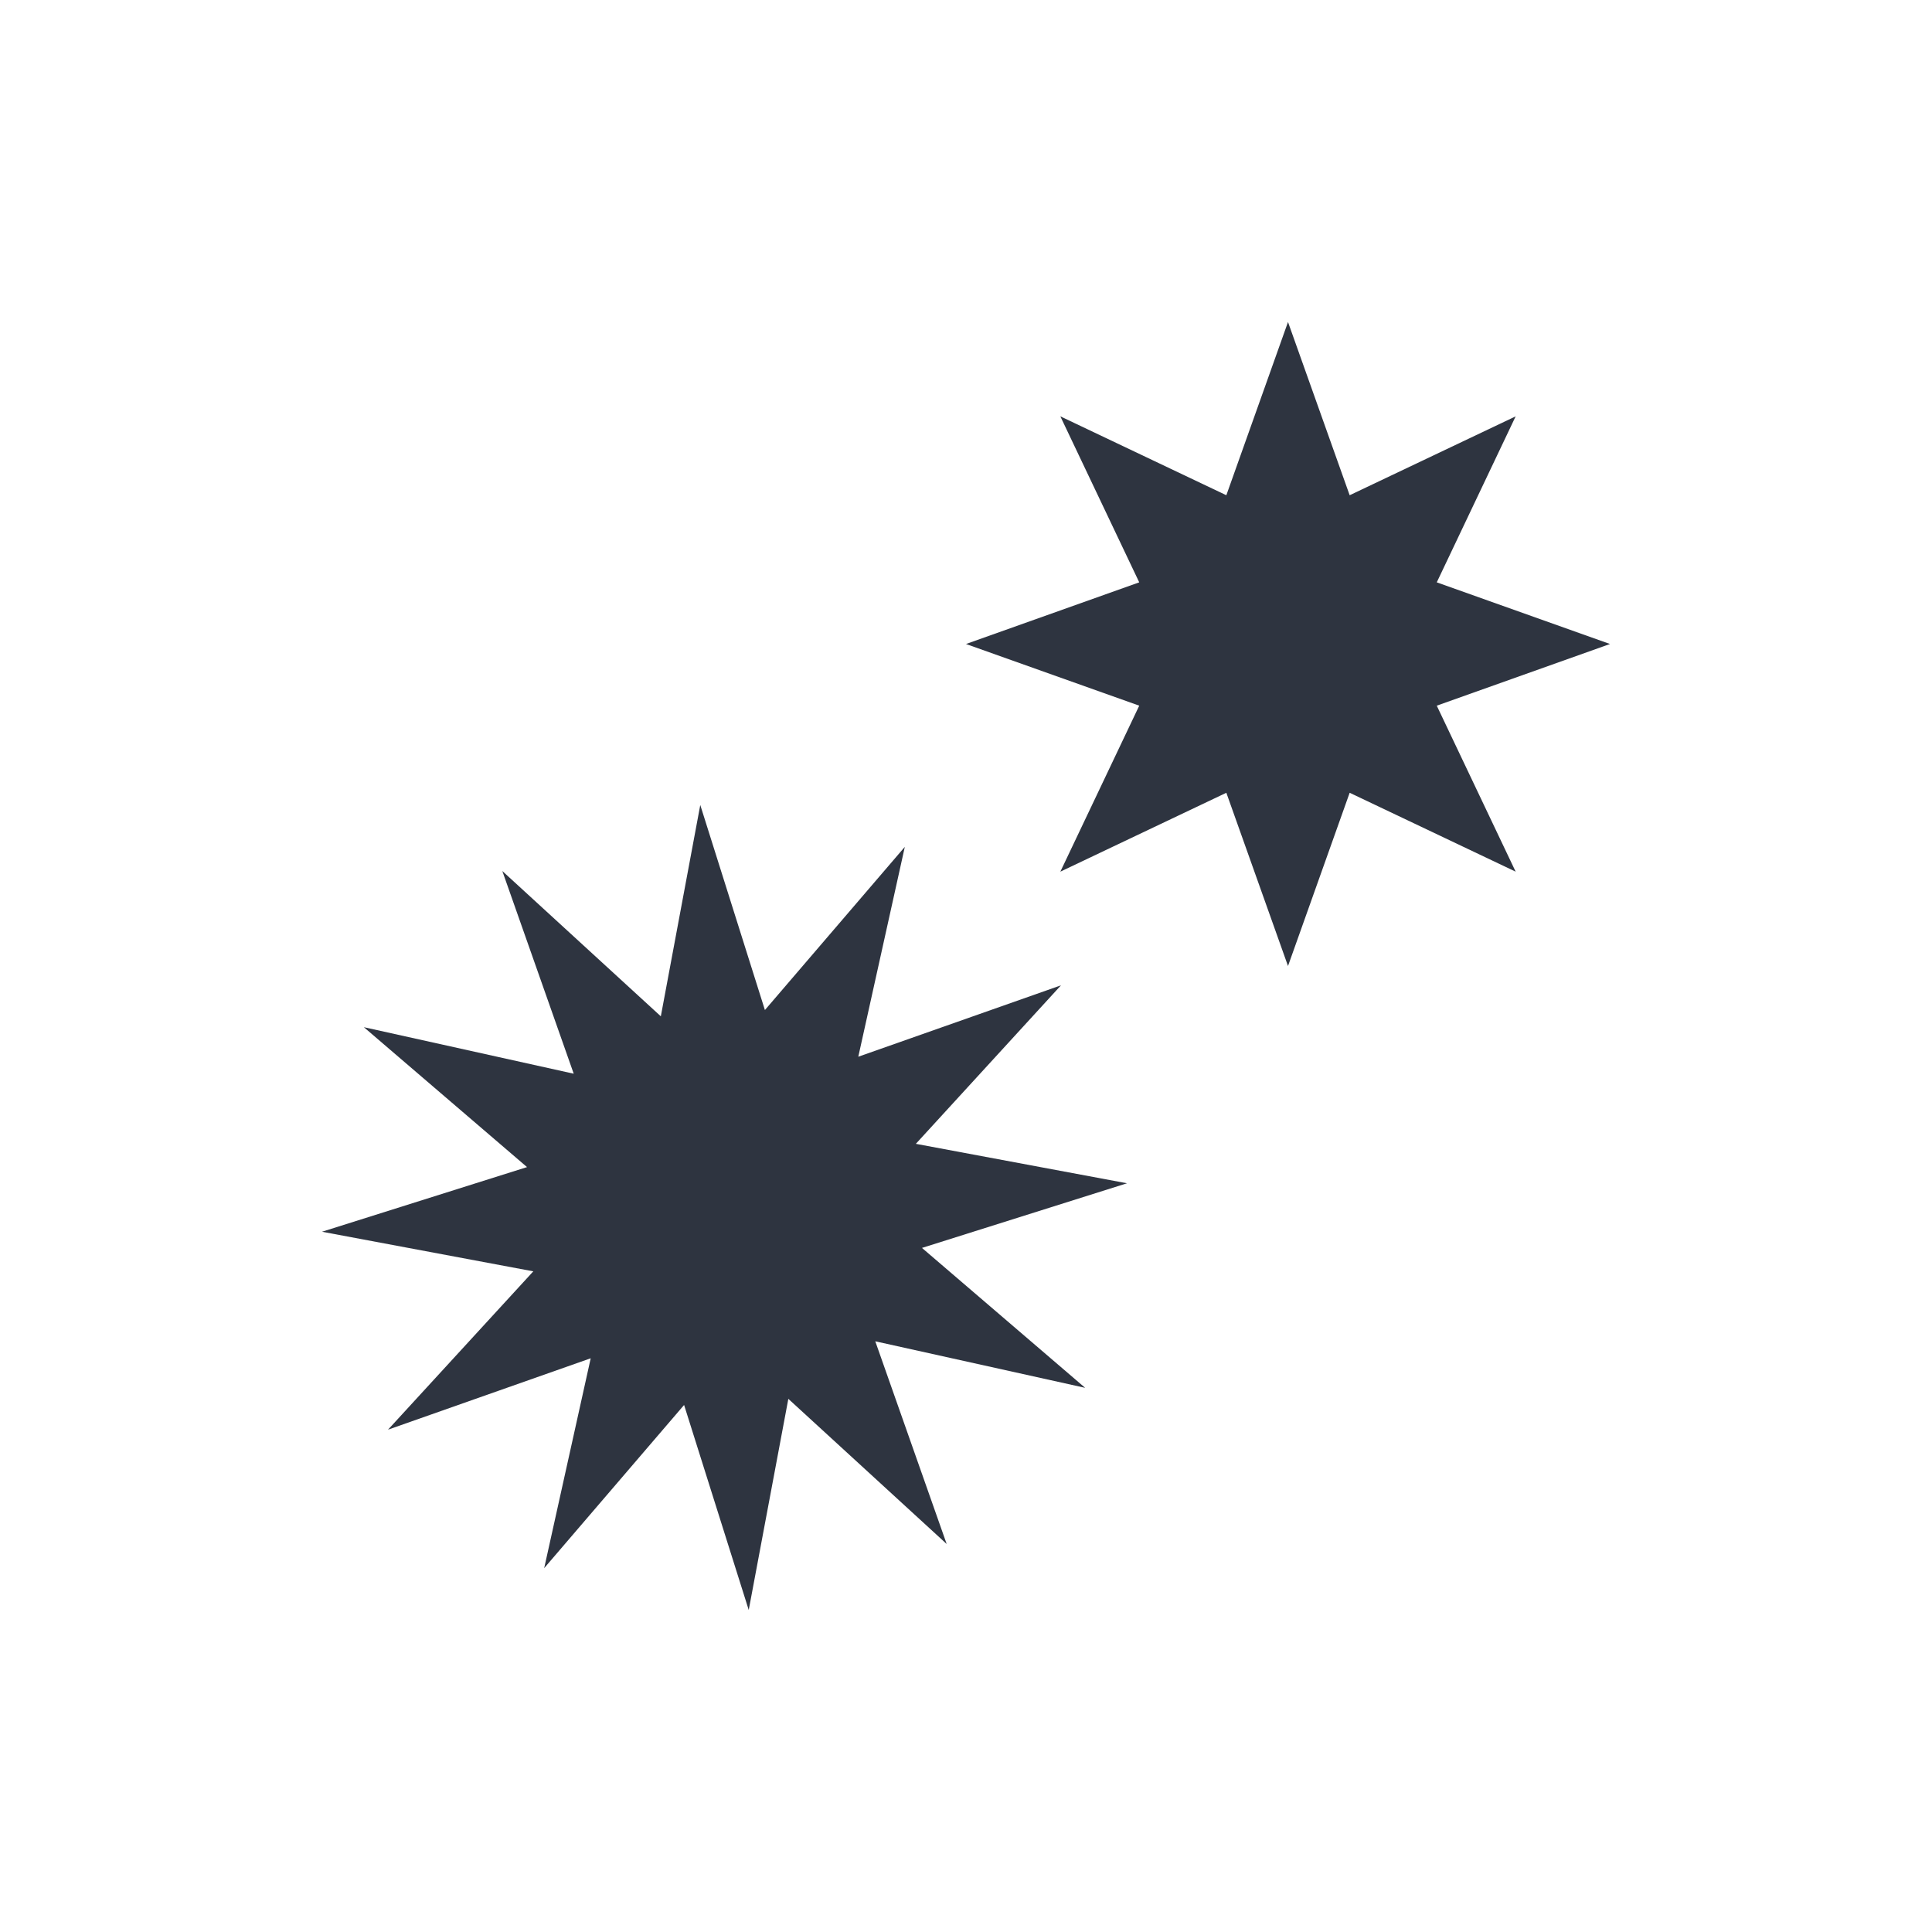 <svg viewBox="0 0 24 24" xmlns="http://www.w3.org/2000/svg">
 <defs>
  <style type="text/css">.ColorScheme-Text {
        color:#2e3440;
      }</style>
 </defs>
 <g transform="translate(1,1)">
  <path class="ColorScheme-Text" d="m15 3-0.766 2.152-2.062-0.98 0.98 2.062-2.152 0.766 2.152 0.766-0.98 2.062 2.062-0.98 0.766 2.152 0.766-2.152 2.062 0.98-0.98-2.062 2.152-0.766-2.152-0.766 0.98-2.062-2.062 0.98-0.766-2.152zm-7.301 6-0.49 2.625-1.969-1.805 0.887 2.518-2.607-0.578 2.027 1.738-2.547 0.803 2.625 0.492-1.805 1.967 2.518-0.887-0.578 2.607 1.738-2.027 0.803 2.547 0.492-2.623 1.967 1.803-0.887-2.518 2.607 0.578-2.027-1.738 2.547-0.803-2.623-0.49 1.803-1.969-2.518 0.887 0.578-2.607-1.738 2.027-0.803-2.547z" fill="currentColor"/>
 </g>
</svg>
